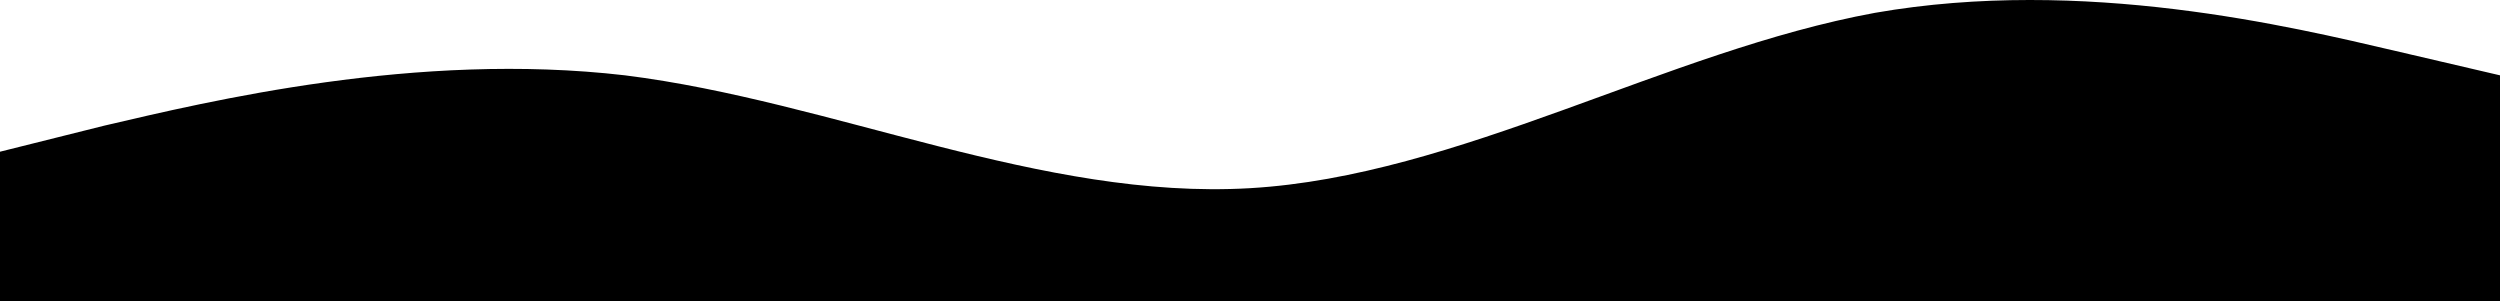 <svg width="1440" height="174" viewBox="0 0 1440 174" fill="hsl(217, 28%, 15%)" xmlns="http://www.w3.org/2000/svg">
<path fill-rule="evenodd" clip-rule="evenodd" d="M0 87.391L60 72.391C120 58.391 240 29.391 360 43.391C480 58.391 600 115.391 720 108.391C840 101.391 960 29.391 1080 7.391C1200 -13.609 1320 15.391 1380 29.391L1440 43.391V173.391H1380C1320 173.391 1200 173.391 1080 173.391C960 173.391 840 173.391 720 173.391C600 173.391 480 173.391 360 173.391C240 173.391 120 173.391 60 173.391H0V87.391Z" fill="hsl(217, 28%, 15%)"/>
</svg>
